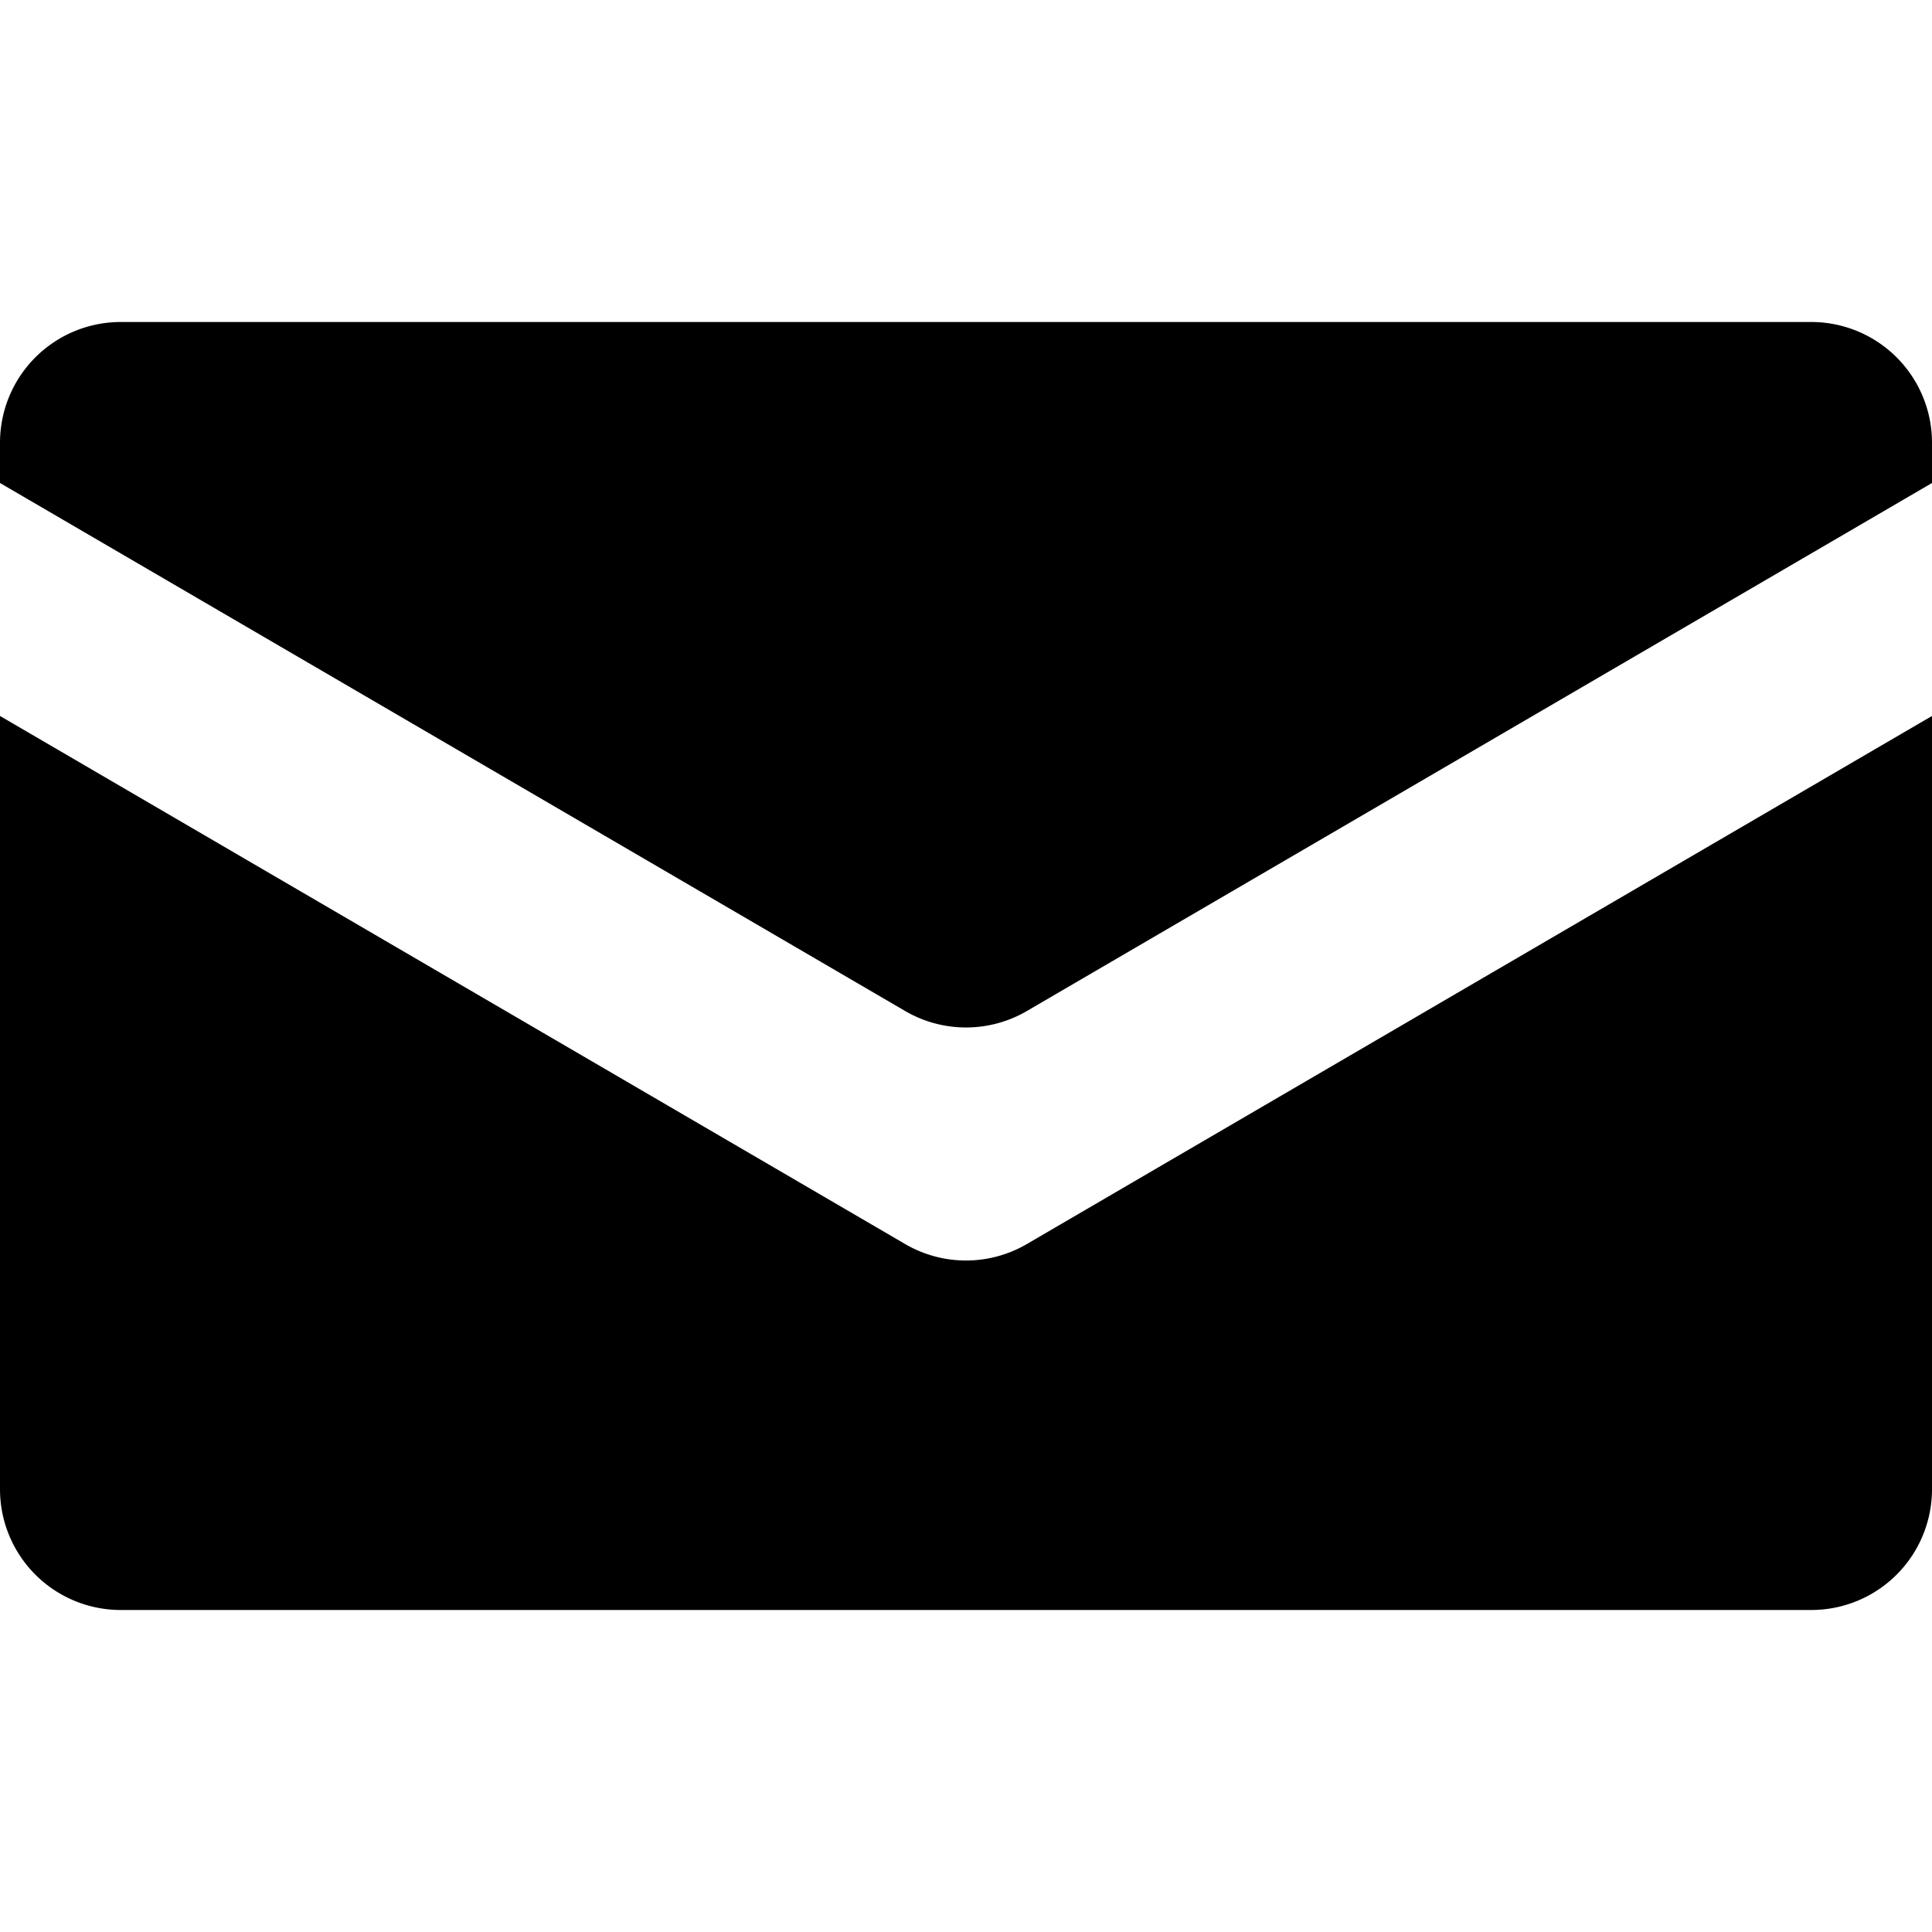<svg xmlns="http://www.w3.org/2000/svg" width="24" height="24" fill="none"><path fill="currentColor" d="M0 5.5A1.5 1.5 0 0 1 1.5 4h21A1.5 1.5 0 0 1 24 5.5V6l-11.252 6.564a1.5 1.5 0 0 1-1.504-.005L0 6z"/><path fill="currentColor" d="M0 8.894V18.5A1.5 1.5 0 0 0 1.5 20h21a1.5 1.5 0 0 0 1.5-1.5V8.894l-11.244 6.56a1.5 1.5 0 0 1-1.512 0z"/></svg>